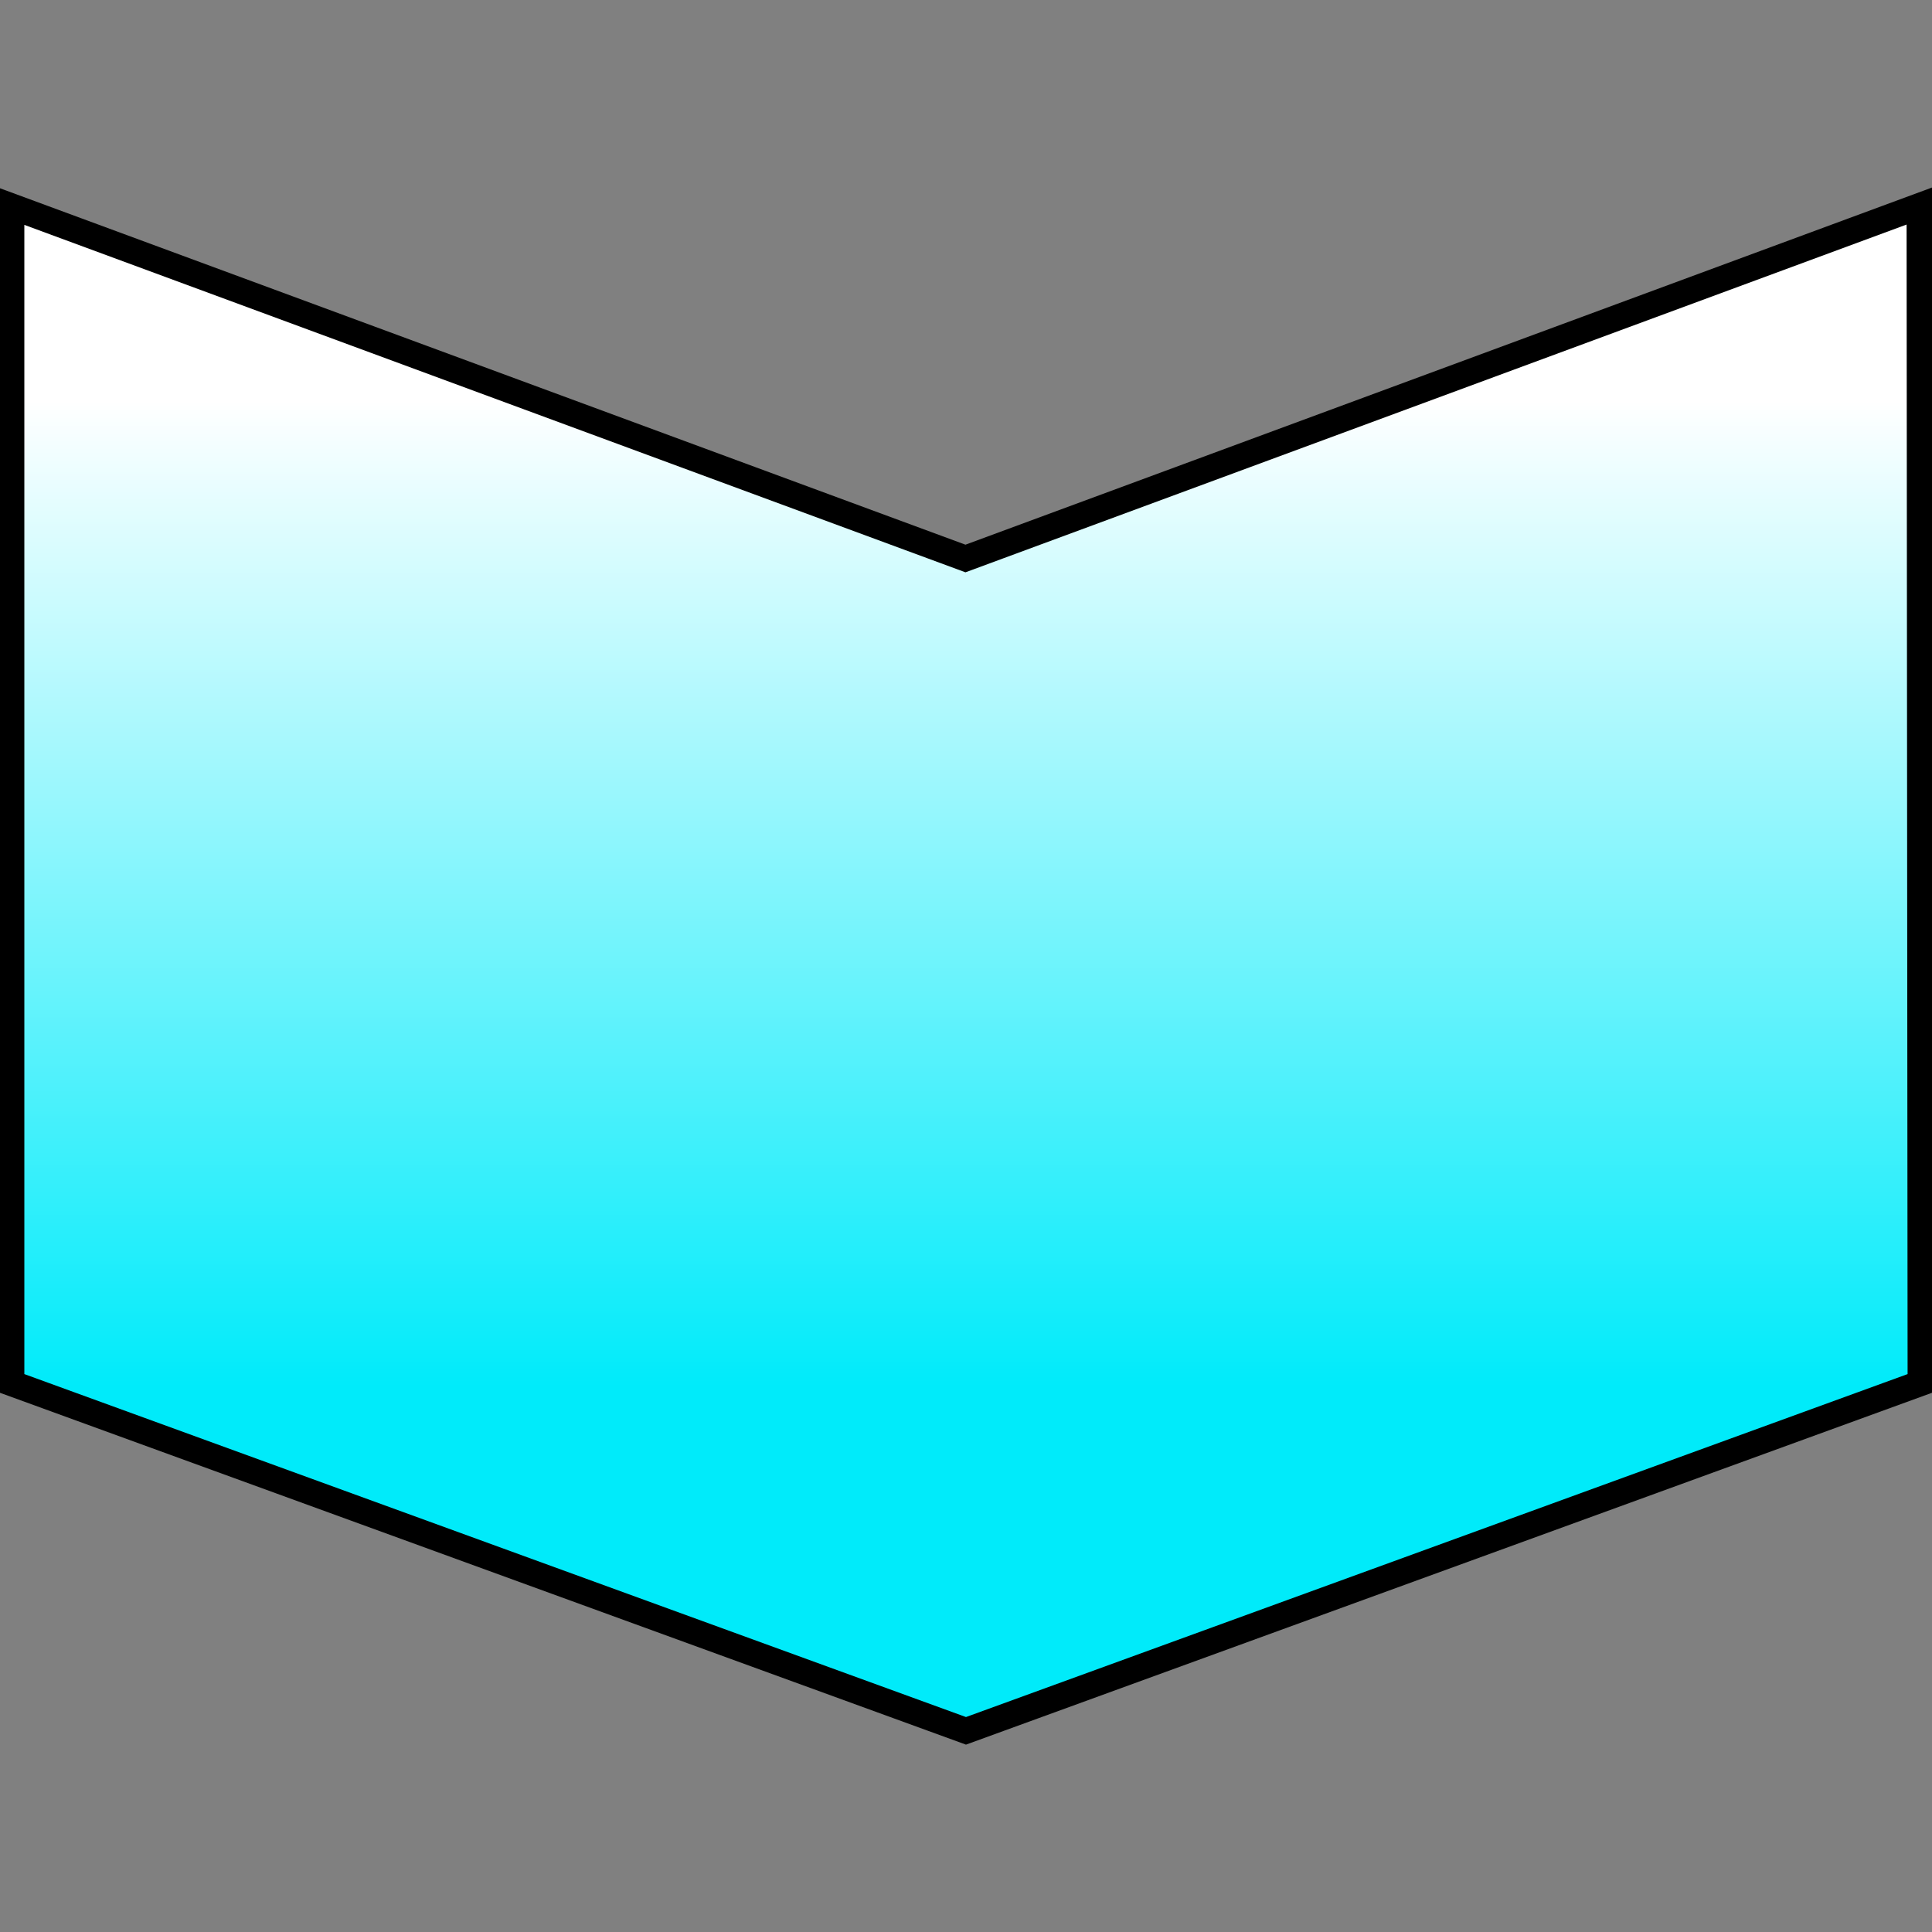 <?xml version="1.0" encoding="UTF-8" standalone="no"?>
<!-- Created with Inkscape (http://www.inkscape.org/) -->

<svg
   xmlns:osb="http://www.openswatchbook.org/uri/2009/osb"
   xmlns:dc="http://purl.org/dc/elements/1.1/"
   xmlns:cc="http://creativecommons.org/ns#"
   xmlns:rdf="http://www.w3.org/1999/02/22-rdf-syntax-ns#"
   xmlns:svg="http://www.w3.org/2000/svg"
   xmlns="http://www.w3.org/2000/svg"
   xmlns:xlink="http://www.w3.org/1999/xlink"
   xmlns:sodipodi="http://sodipodi.sourceforge.net/DTD/sodipodi-0.dtd"
   xmlns:inkscape="http://www.inkscape.org/namespaces/inkscape"
   width="75mm"
   height="75mm"
   viewBox="0 0 75 75"
   version="1.1"
   id="svg8"
   inkscape:version="0.92.3 (2405546, 2018-03-11)"
   sodipodi:docname="DownHit.svg"
   inkscape:export-filename="C:\Users\Danny\Shift\Assets\Sprites\DownHit.png"
   inkscape:export-xdpi="96"
   inkscape:export-ydpi="96">
  <rect x="0" y="0" width="75" height="75" fill="#808080" stroke="none"/>
  <defs
     id="defs2">
    <linearGradient
       id="linearGradient4551"
       osb:paint="gradient">
      <stop
         style="stop-color:#00ebfa;stop-opacity:1"
         offset="0"
         id="stop4547" />
      <stop
         style="stop-color:#ffffff;stop-opacity:1"
         offset="1"
         id="stop4549" />
    </linearGradient>
    <linearGradient
       inkscape:collect="always"
       xlink:href="#linearGradient4551"
       id="linearGradient4563"
       x1="49.453"
       y1="231.786"
       x2="49.453"
       y2="269.702"
       gradientUnits="userSpaceOnUse"
       gradientTransform="matrix(1.011,0,0,-1.01,-0.203,490.556)" />
  </defs>
  <sodipodi:namedview
     id="base"
     pagecolor="#ffffff"
     bordercolor="#666666"
     borderopacity="1.0"
     inkscape:pageopacity="0.0"
     inkscape:pageshadow="2"
     inkscape:zoom="1.979899"
     inkscape:cx="118.10798"
     inkscape:cy="125.47658"
     inkscape:document-units="mm"
     inkscape:current-layer="layer1"
     showgrid="false"
     showguides="false"
     fit-margin-top="0"
     fit-margin-left="0"
     fit-margin-right="0"
     fit-margin-bottom="0"
     inkscape:window-width="1920"
     inkscape:window-height="1017"
     inkscape:window-x="1912"
     inkscape:window-y="-8"
     inkscape:window-maximized="1" />
  <g
     inkscape:label="Layer 1"
     inkscape:groupmode="layer"
     id="layer1"
     transform="translate(-12.558,-202.601)">
    <path
       style="fill:url(#linearGradient4563);fill-opacity:1;stroke:#000000;stroke-width:1.006;stroke-linecap:butt;stroke-linejoin:miter;stroke-miterlimit:4;stroke-dasharray:none;stroke-opacity:1"
       d="m 13,256.295 37.057,13.497 37.057,-13.497 -0.04,-45.699 -37.037,13.686 -37.037,-13.673 z"
       id="path4522-3"
       inkscape:connector-curvature="0"
       sodipodi:nodetypes="ccccccc"
       inkscape:export-xdpi="96"
       inkscape:export-ydpi="96" />
  </g>
</svg>
